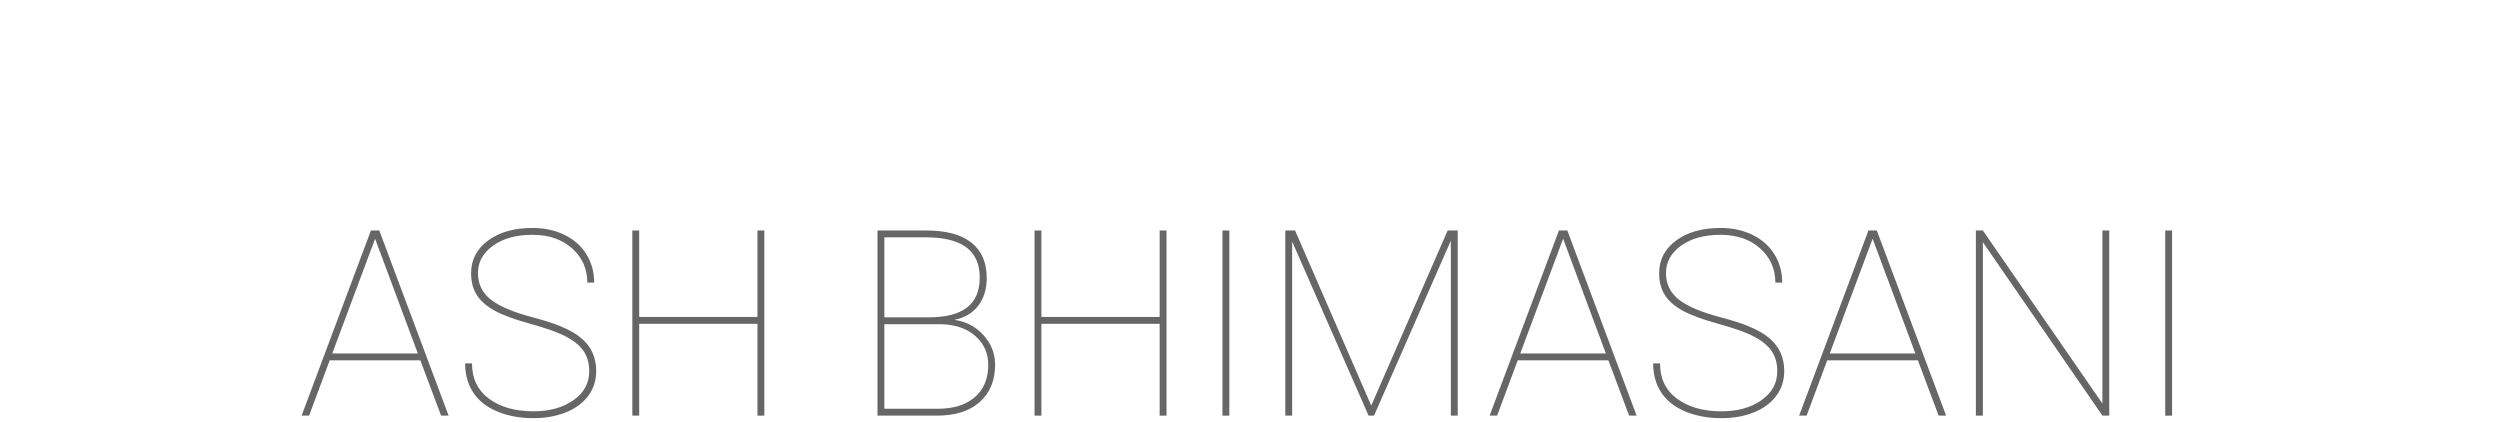 <?xml version="1.0" encoding="UTF-8" standalone="no"?>
<!DOCTYPE svg PUBLIC "-//W3C//DTD SVG 1.1//EN" "http://www.w3.org/Graphics/SVG/1.1/DTD/svg11.dtd">
<svg width="100%" height="100%" viewBox="0 0 800 135" version="1.1" xmlns="http://www.w3.org/2000/svg" xmlns:xlink="http://www.w3.org/1999/xlink" xml:space="preserve" style="fill-rule:evenodd;clip-rule:evenodd;stroke-linejoin:round;stroke-miterlimit:1.414;">
    <g transform="matrix(1,0,0,1,17.834,-205.298)">
        <path d="M116.684,320.598L87.672,320.598L81.08,338.298L78.679,338.298L100.855,279.054L103.541,279.054L125.717,338.298L123.316,338.298L116.684,320.598ZM88.485,318.401L115.87,318.401L102.198,281.698L88.485,318.401Z" style="fill:rgb(102,102,102);fill-rule:nonzero;"/>
        <path d="M170.72,324.098C170.72,321.575 170.13,319.439 168.95,317.689C167.77,315.939 165.912,314.393 163.376,313.05C160.839,311.707 157.008,310.331 151.881,308.92C146.754,307.51 142.909,306.085 140.345,304.648C137.782,303.21 135.903,301.542 134.709,299.643C133.516,297.744 132.919,295.438 132.919,292.725C132.919,288.412 134.737,284.92 138.372,282.248C142.007,279.576 146.74,278.24 152.572,278.24C156.37,278.24 159.781,278.979 162.806,280.457C165.831,281.936 168.17,284.011 169.825,286.683C171.48,289.355 172.307,292.373 172.307,295.737L170.11,295.737C170.11,291.315 168.482,287.66 165.227,284.771C161.972,281.882 157.754,280.437 152.572,280.437C147.364,280.437 143.153,281.597 139.938,283.916C136.724,286.235 135.116,289.145 135.116,292.644C135.116,296.198 136.513,299.06 139.307,301.23C142.101,303.4 146.713,305.319 153.142,306.987C159.571,308.656 164.278,310.588 167.262,312.786C171.059,315.58 172.958,319.323 172.958,324.016C172.958,327 172.117,329.638 170.435,331.93C168.754,334.223 166.366,335.993 163.274,337.24C160.181,338.488 156.709,339.112 152.857,339.112C148.571,339.112 144.719,338.4 141.301,336.976C137.883,335.552 135.313,333.524 133.59,330.893C131.868,328.262 131.007,325.155 131.007,321.575L133.204,321.575C133.204,326.43 135.021,330.201 138.656,332.887C142.291,335.572 147.025,336.915 152.857,336.915C158.038,336.915 162.311,335.728 165.675,333.355C169.038,330.981 170.72,327.895 170.72,324.098Z" style="fill:rgb(102,102,102);fill-rule:nonzero;"/>
        <path d="M226.75,338.298L224.553,338.298L224.553,308.92L186.711,308.92L186.711,338.298L184.514,338.298L184.514,279.054L186.711,279.054L186.711,306.723L224.553,306.723L224.553,279.054L226.75,279.054L226.75,338.298Z" style="fill:rgb(102,102,102);fill-rule:nonzero;"/>
        <path d="M262.965,338.298L262.965,279.054L278.549,279.054C284.924,279.054 289.746,280.349 293.014,282.94C296.283,285.53 297.917,289.294 297.917,294.231C297.917,297.812 297.009,300.782 295.191,303.142C293.374,305.502 290.81,307.008 287.501,307.659C291.244,308.147 294.364,309.768 296.86,312.521C299.355,315.275 300.603,318.428 300.603,321.982C300.603,327.027 298.969,331.008 295.7,333.924C292.431,336.84 287.881,338.298 282.048,338.298L262.965,338.298ZM265.162,309.042L265.162,336.101L282.292,336.101C287.311,336.101 291.251,334.86 294.113,332.378C296.975,329.896 298.406,326.458 298.406,322.063C298.406,318.32 297.022,315.234 294.255,312.806C291.488,310.378 287.786,309.124 283.147,309.042L265.162,309.042ZM265.162,306.845L279.363,306.845C284.761,306.845 288.83,305.807 291.57,303.732C294.31,301.657 295.68,298.436 295.68,294.068C295.68,285.659 290.132,281.387 279.037,281.251L265.162,281.251L265.162,306.845Z" style="fill:rgb(102,102,102);fill-rule:nonzero;"/>
        <path d="M355.453,338.298L353.256,338.298L353.256,308.92L315.414,308.92L315.414,338.298L313.217,338.298L313.217,279.054L315.414,279.054L315.414,306.723L353.256,306.723L353.256,279.054L355.453,279.054L355.453,338.298Z" style="fill:rgb(102,102,102);fill-rule:nonzero;"/>
        <rect x="373.357" y="279.054" width="2.197" height="59.245" style="fill:rgb(102,102,102);fill-rule:nonzero;"/>
        <path d="M396.591,279.054L420.964,335.084L445.419,279.054L448.634,279.054L448.634,338.298L446.436,338.298L446.436,282.309L421.86,338.298L420.11,338.298L395.655,282.594L395.655,338.298L393.458,338.298L393.458,279.054L396.591,279.054Z" style="fill:rgb(102,102,102);fill-rule:nonzero;"/>
        <path d="M496.851,320.598L467.839,320.598L461.248,338.298L458.847,338.298L481.023,279.054L483.708,279.054L505.885,338.298L503.484,338.298L496.851,320.598ZM468.653,318.401L496.038,318.401L482.366,281.698L468.653,318.401Z" style="fill:rgb(102,102,102);fill-rule:nonzero;"/>
        <path d="M550.888,324.098C550.888,321.575 550.298,319.439 549.118,317.689C547.938,315.939 546.08,314.393 543.543,313.05C541.007,311.707 537.175,310.331 532.048,308.92C526.921,307.51 523.076,306.085 520.513,304.648C517.949,303.21 516.071,301.542 514.877,299.643C513.684,297.744 513.087,295.438 513.087,292.725C513.087,288.412 514.904,284.92 518.539,282.248C522.174,279.576 526.908,278.24 532.74,278.24C536.538,278.24 539.949,278.979 542.974,280.457C545.998,281.936 548.338,284.011 549.993,286.683C551.647,289.355 552.475,292.373 552.475,295.737L550.277,295.737C550.277,291.315 548.65,287.66 545.395,284.771C542.139,281.882 537.921,280.437 532.74,280.437C527.532,280.437 523.32,281.597 520.106,283.916C516.891,286.235 515.284,289.145 515.284,292.644C515.284,296.198 516.681,299.06 519.475,301.23C522.269,303.4 526.881,305.319 533.31,306.987C539.739,308.656 544.445,310.588 547.429,312.786C551.227,315.58 553.126,319.323 553.126,324.016C553.126,327 552.285,329.638 550.603,331.93C548.921,334.223 546.534,335.993 543.442,337.24C540.349,338.488 536.877,339.112 533.025,339.112C528.739,339.112 524.887,338.4 521.469,336.976C518.051,335.552 515.481,333.524 513.758,330.893C512.036,328.262 511.174,325.155 511.174,321.575L513.372,321.575C513.372,326.43 515.189,330.201 518.824,332.887C522.459,335.572 527.193,336.915 533.025,336.915C538.206,336.915 542.479,335.728 545.842,333.355C549.206,330.981 550.888,327.895 550.888,324.098Z" style="fill:rgb(102,102,102);fill-rule:nonzero;"/>
        <path d="M595.891,320.598L566.879,320.598L560.287,338.298L557.887,338.298L580.063,279.054L582.748,279.054L604.924,338.298L602.524,338.298L595.891,320.598ZM567.693,318.401L595.077,318.401L581.405,281.698L567.693,318.401Z" style="fill:rgb(102,102,102);fill-rule:nonzero;"/>
        <path d="M657.13,338.298L654.932,338.298L616.684,282.797L616.684,338.298L614.446,338.298L614.446,279.054L616.684,279.054L654.932,334.433L654.932,279.054L657.13,279.054L657.13,338.298Z" style="fill:rgb(102,102,102);fill-rule:nonzero;"/>
        <rect x="675.033" y="279.054" width="2.197" height="59.245" style="fill:rgb(102,102,102);fill-rule:nonzero;"/>
    </g>
</svg>

